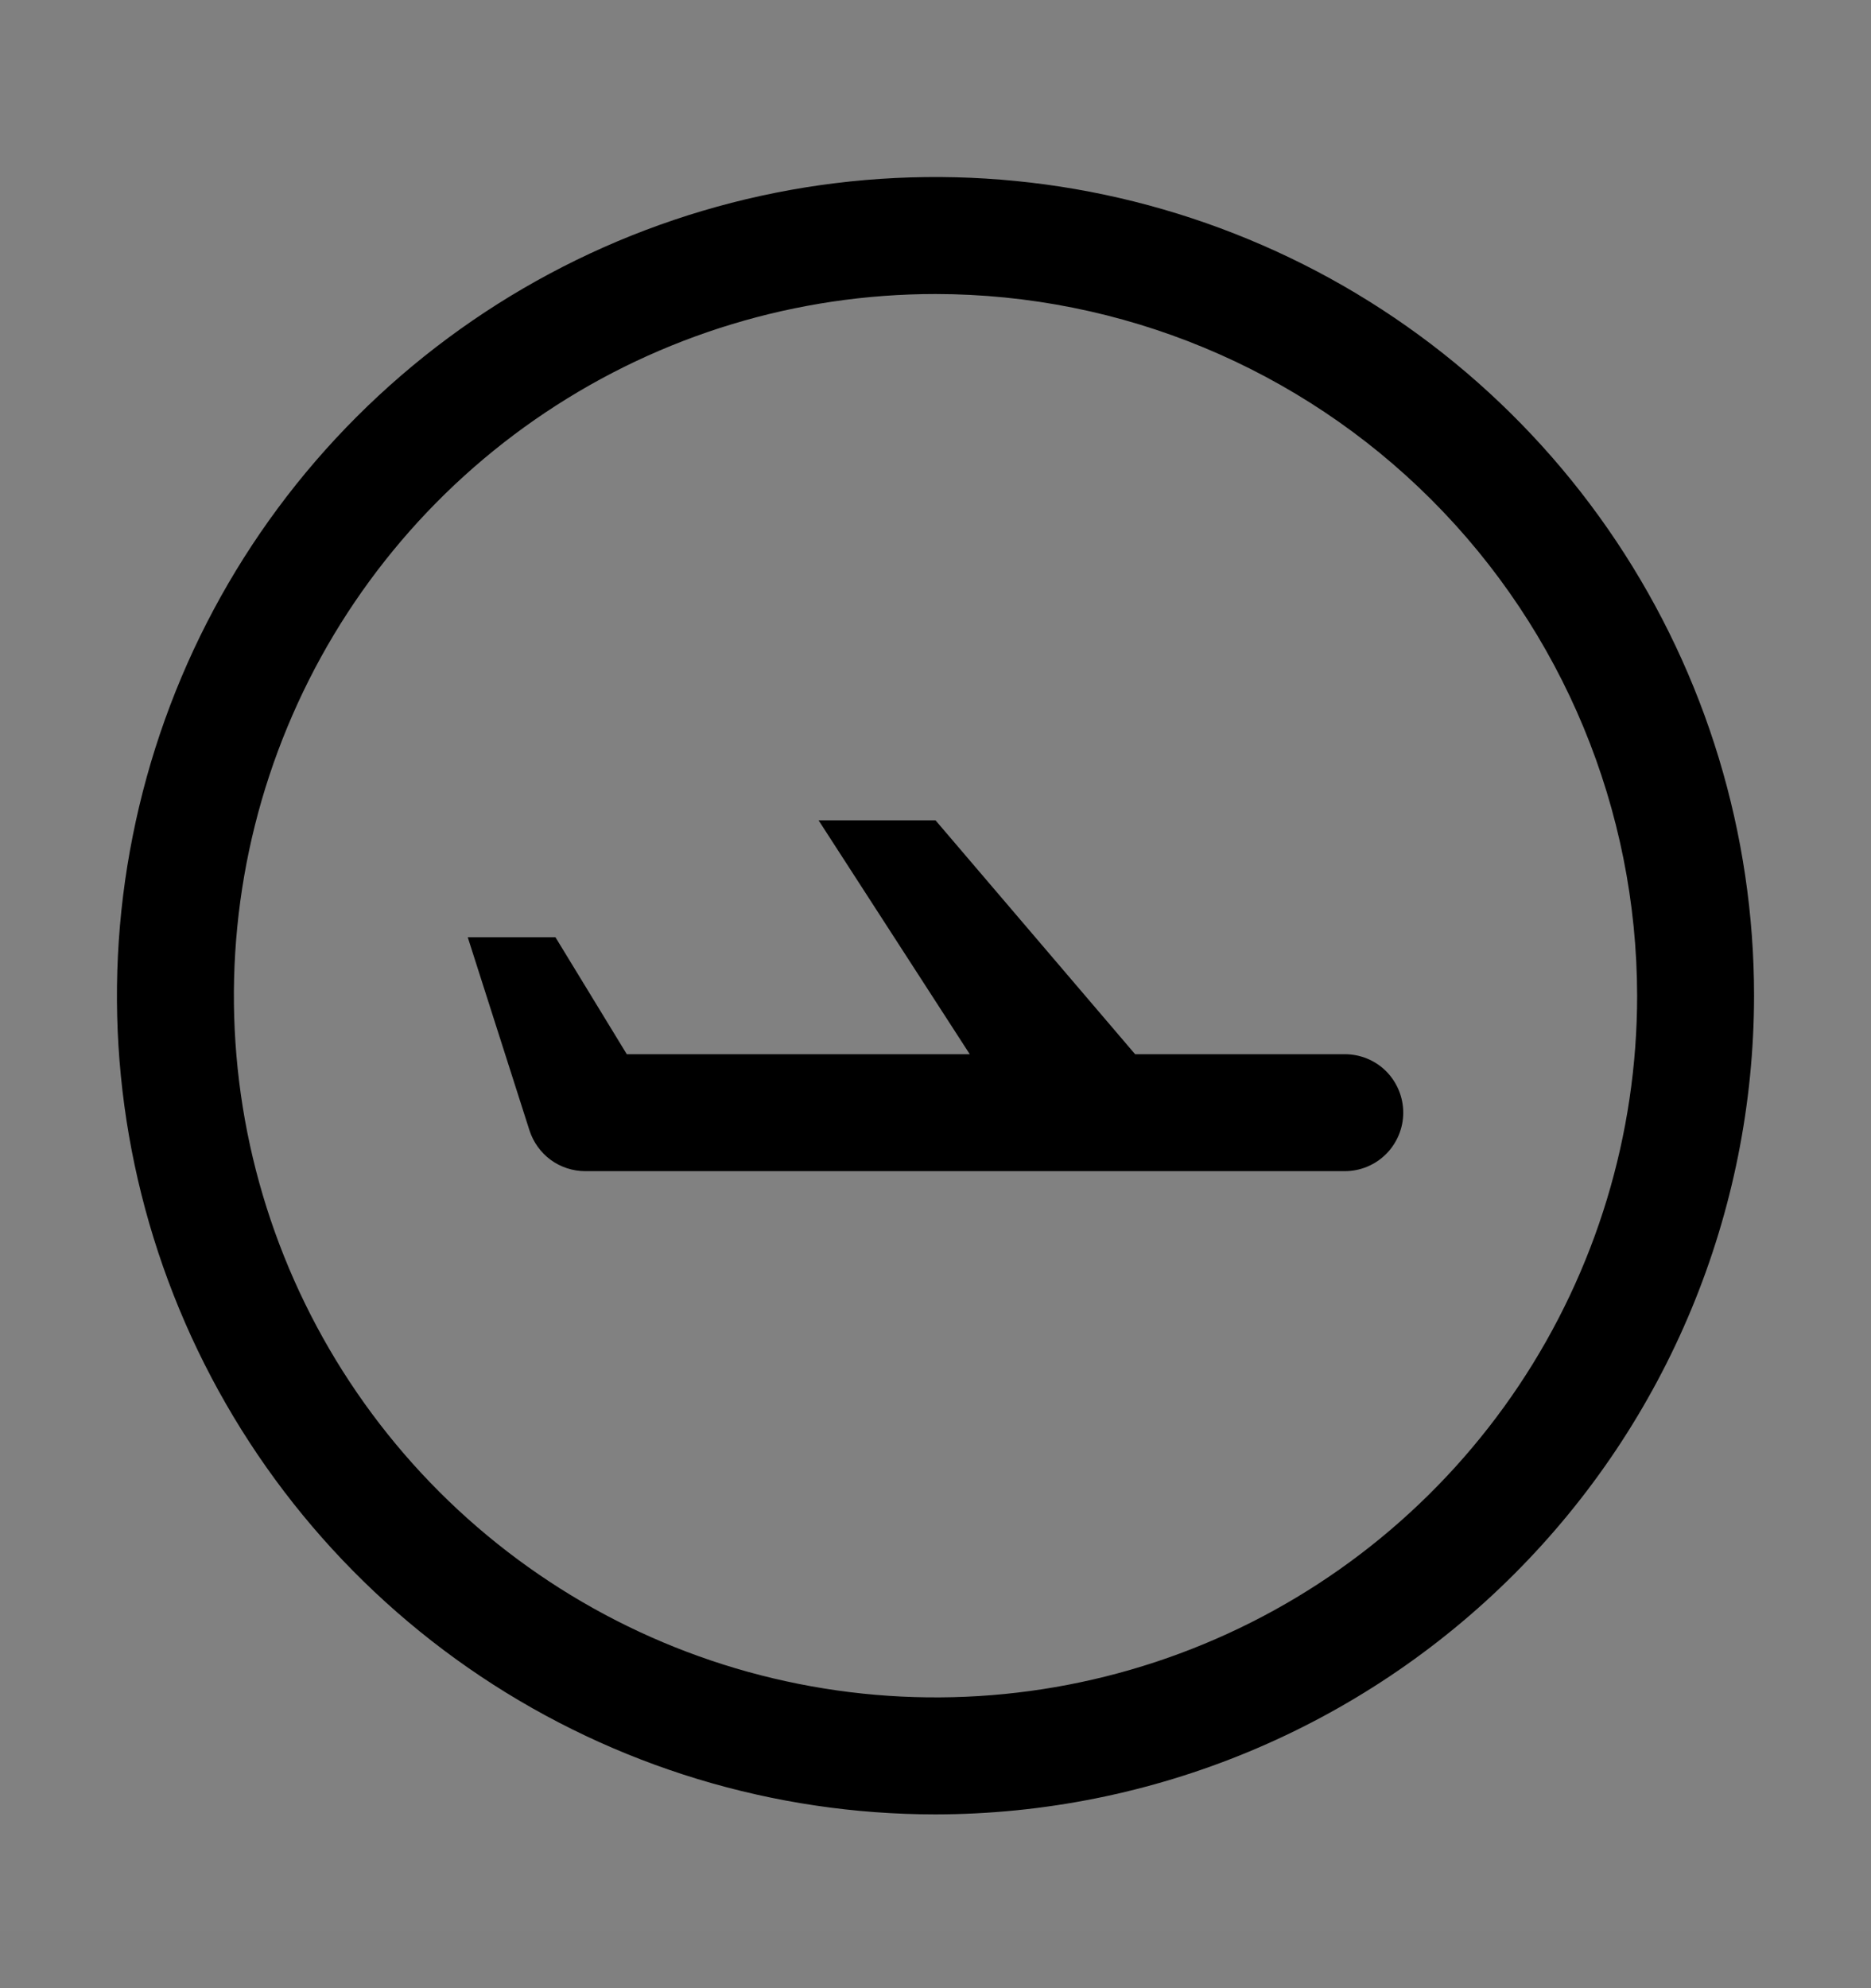 <svg viewBox="0 0 16 17" fill="none" xmlns="http://www.w3.org/2000/svg">
<rect x="0" y="0" width="16" height="17" fill="#808080" stroke="none"/>
<rect width="16" height="16" transform="translate(0 0.514)" fill="white" fill-opacity="0.01" style="mix-blend-mode:multiply"/>
<path d="M11.5 9.014H9.707L8 7.014H7L8.293 9.014H5.36L4.75 8.014H4L4.528 9.666C4.561 9.767 4.624 9.855 4.71 9.918C4.795 9.98 4.899 10.014 5.005 10.014H11.5C11.633 10.014 11.76 9.961 11.854 9.867C11.947 9.773 12 9.646 12 9.514C12 9.381 11.947 9.254 11.854 9.16C11.76 9.066 11.633 9.014 11.5 9.014Z" fill="currentColor"/>
<path d="M8 15.514C6.616 15.514 5.262 15.103 4.111 14.334C2.96 13.565 2.063 12.472 1.533 11.193C1.003 9.913 0.864 8.506 1.135 7.148C1.405 5.79 2.071 4.543 3.05 3.564C4.029 2.585 5.277 1.918 6.634 1.648C7.992 1.378 9.4 1.517 10.679 2.047C11.958 2.576 13.051 3.474 13.82 4.625C14.589 5.776 15 7.129 15 8.514C14.998 10.37 14.26 12.149 12.947 13.461C11.635 14.773 9.856 15.512 8 15.514ZM8 2.514C6.813 2.514 5.653 2.866 4.667 3.525C3.68 4.184 2.911 5.121 2.457 6.218C2.003 7.314 1.884 8.52 2.115 9.684C2.347 10.848 2.918 11.917 3.757 12.756C4.596 13.595 5.666 14.167 6.829 14.398C7.993 14.63 9.2 14.511 10.296 14.057C11.393 13.603 12.329 12.834 12.989 11.847C13.648 10.86 14 9.7 14 8.514C13.998 6.923 13.366 5.398 12.241 4.273C11.116 3.148 9.591 2.515 8 2.514Z" fill="currentColor"/>
</svg>
